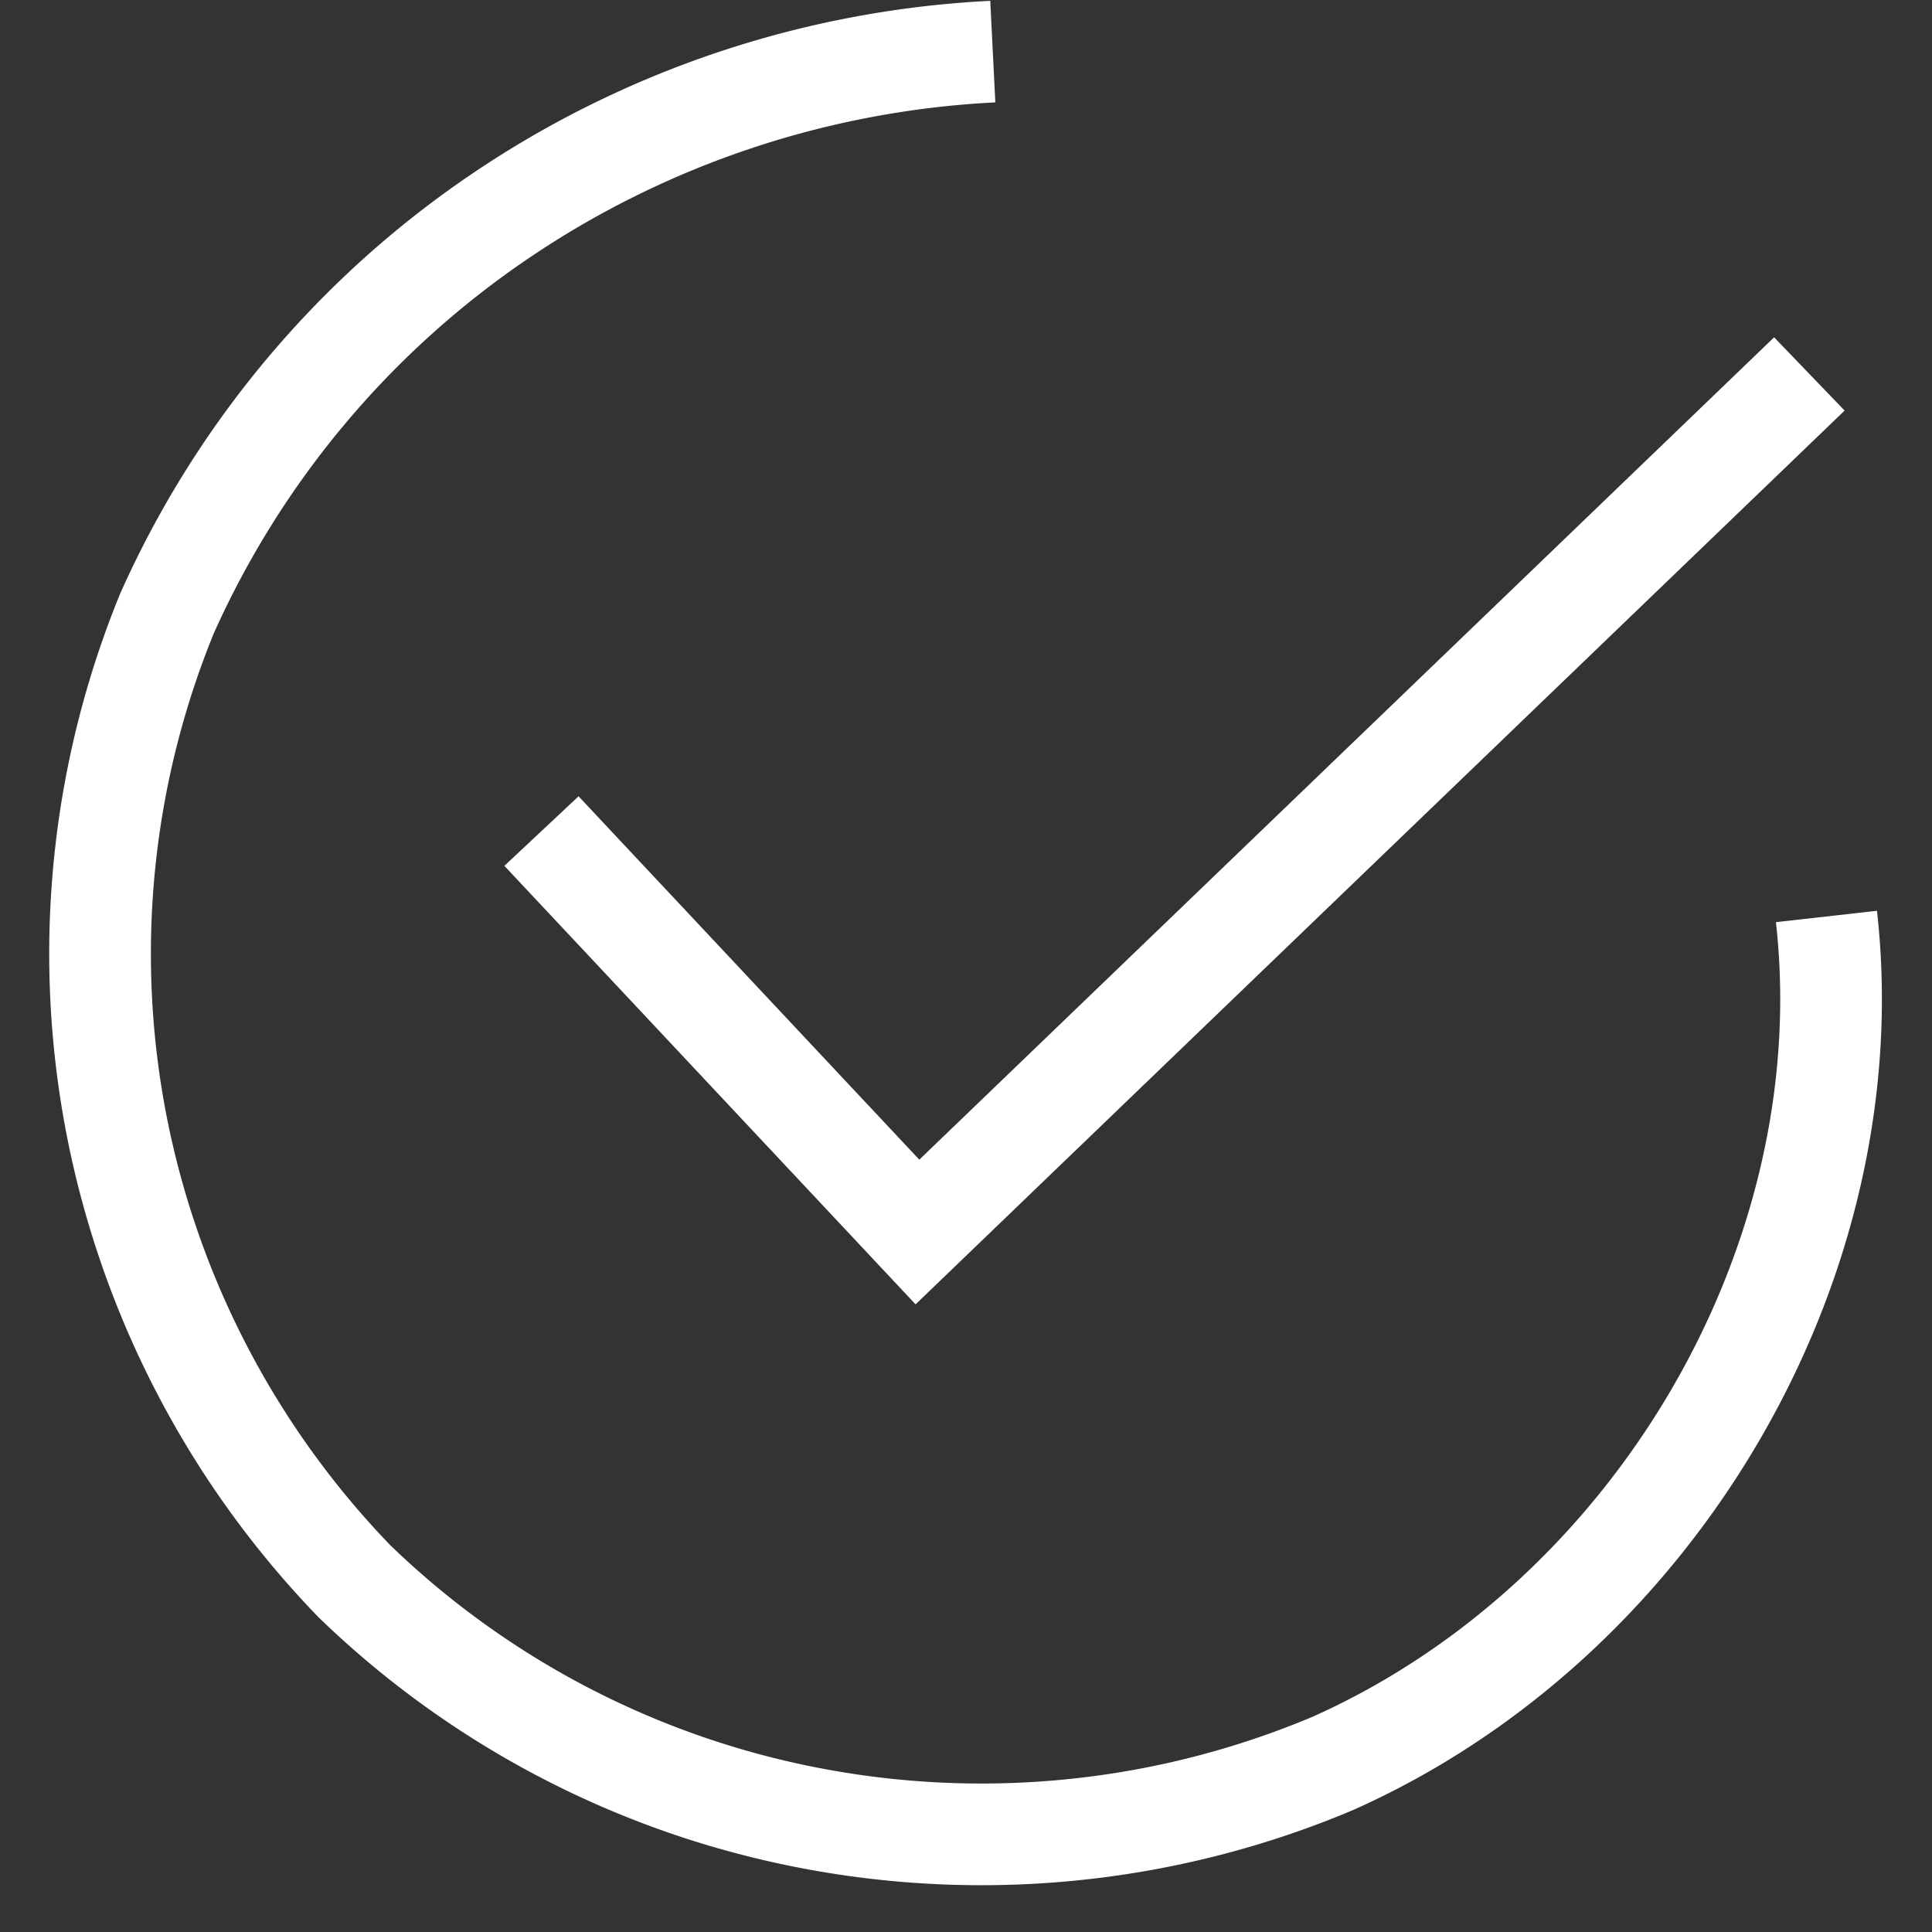 <svg width="38" height="38" fill="none" xmlns="http://www.w3.org/2000/svg"><rect width="100%" height="100%" fill="#333333" stroke="none"/><path d="M10.65 16.346l7.395 7.886L35.588 7.355" stroke="#fff" stroke-width="2" stroke-miterlimit="10"/><path d="M19.527 1.015c-3.48.174-6.841 1.3-9.71 3.25a18.59 18.59 0 00-6.532 7.8 17.673 17.673 0 00-.994 10.057 17.812 17.812 0 004.686 8.985 17.674 17.674 0 009.066 4.672c3.424.637 6.963.257 10.167-1.093 6.327-2.818 10.479-9.854 9.714-16.66" stroke="#fff" stroke-width="2" stroke-miterlimit="10"/></svg>